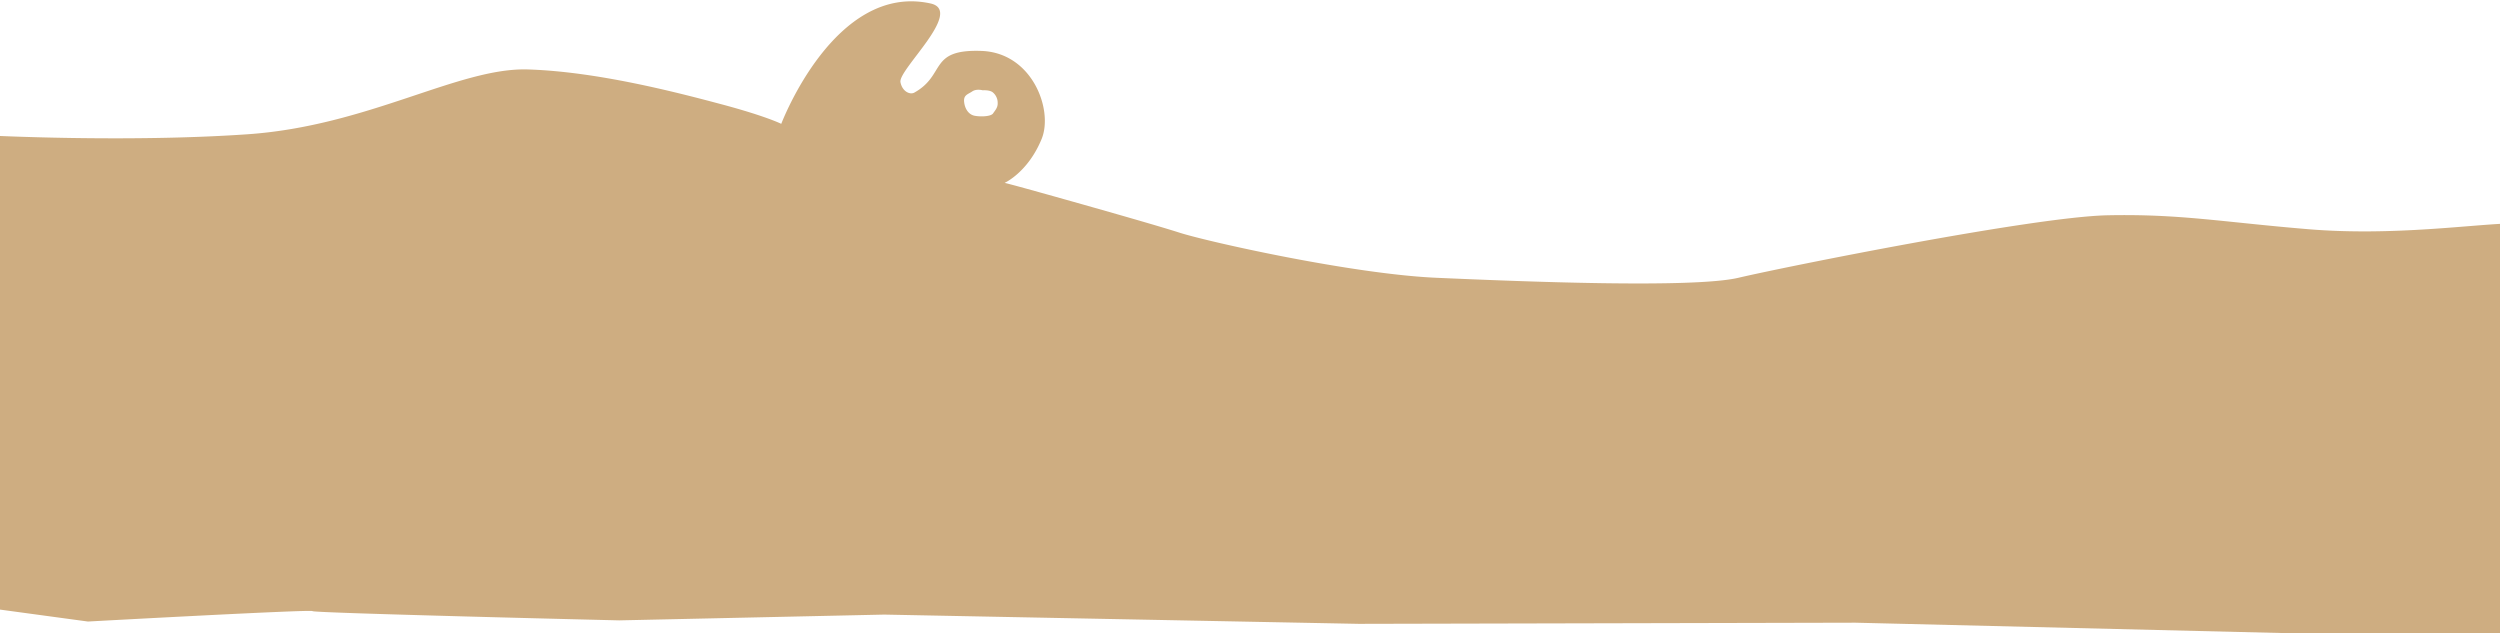 <svg id="svg" xmlns="http://www.w3.org/2000/svg" width="2160" height="547" viewBox="0 0 2160 547">
  <defs>
    <style>
      .cls-1 {
        fill: #cead81;
        fill-rule: evenodd;
      }
    </style>
  </defs>
  <path id="palette" class="cls-1" d="M-11,117s120.646,6.258,225-1S396.47,58.176,456,60,584.124,79.636,623,90s52,17,52,17c0.063-.016,46.212-122.236,129-104,29.17,6.425-28.069,57.157-26,68,1.543,8.088,8.249,11.1,12,9,27.559-15.413,12.046-37.653,58-36,44.044,1.584,62.169,51.111,52,76-11.819,28.928-32,38-32,38s4.077,0.9,26,7,100,27.984,125,36,149.96,35.838,222,39,221.68,9.26,261,0,255.25-52.7,319-54c62.68-1.277,98.45,5.785,173,12s144.38-4.569,177-5,33,79,33,79l-7,50,6,45,19,186-619-15-429,1-410-8-229,5s-265.035-6.336-265-8-194,9-194,9L-86,515s-19.012-161.284-21-171S-11,117-11,117ZM849,78s-5.349-1.509-9,1-7.6,2.99-7,9,3.9,10.991,9,12,14.151,0.741,16-2,4.151-5.009,4-9a11.709,11.709,0,0,0-4-9C855.349,77.509,849,78,849,78Z"/>
</svg>
